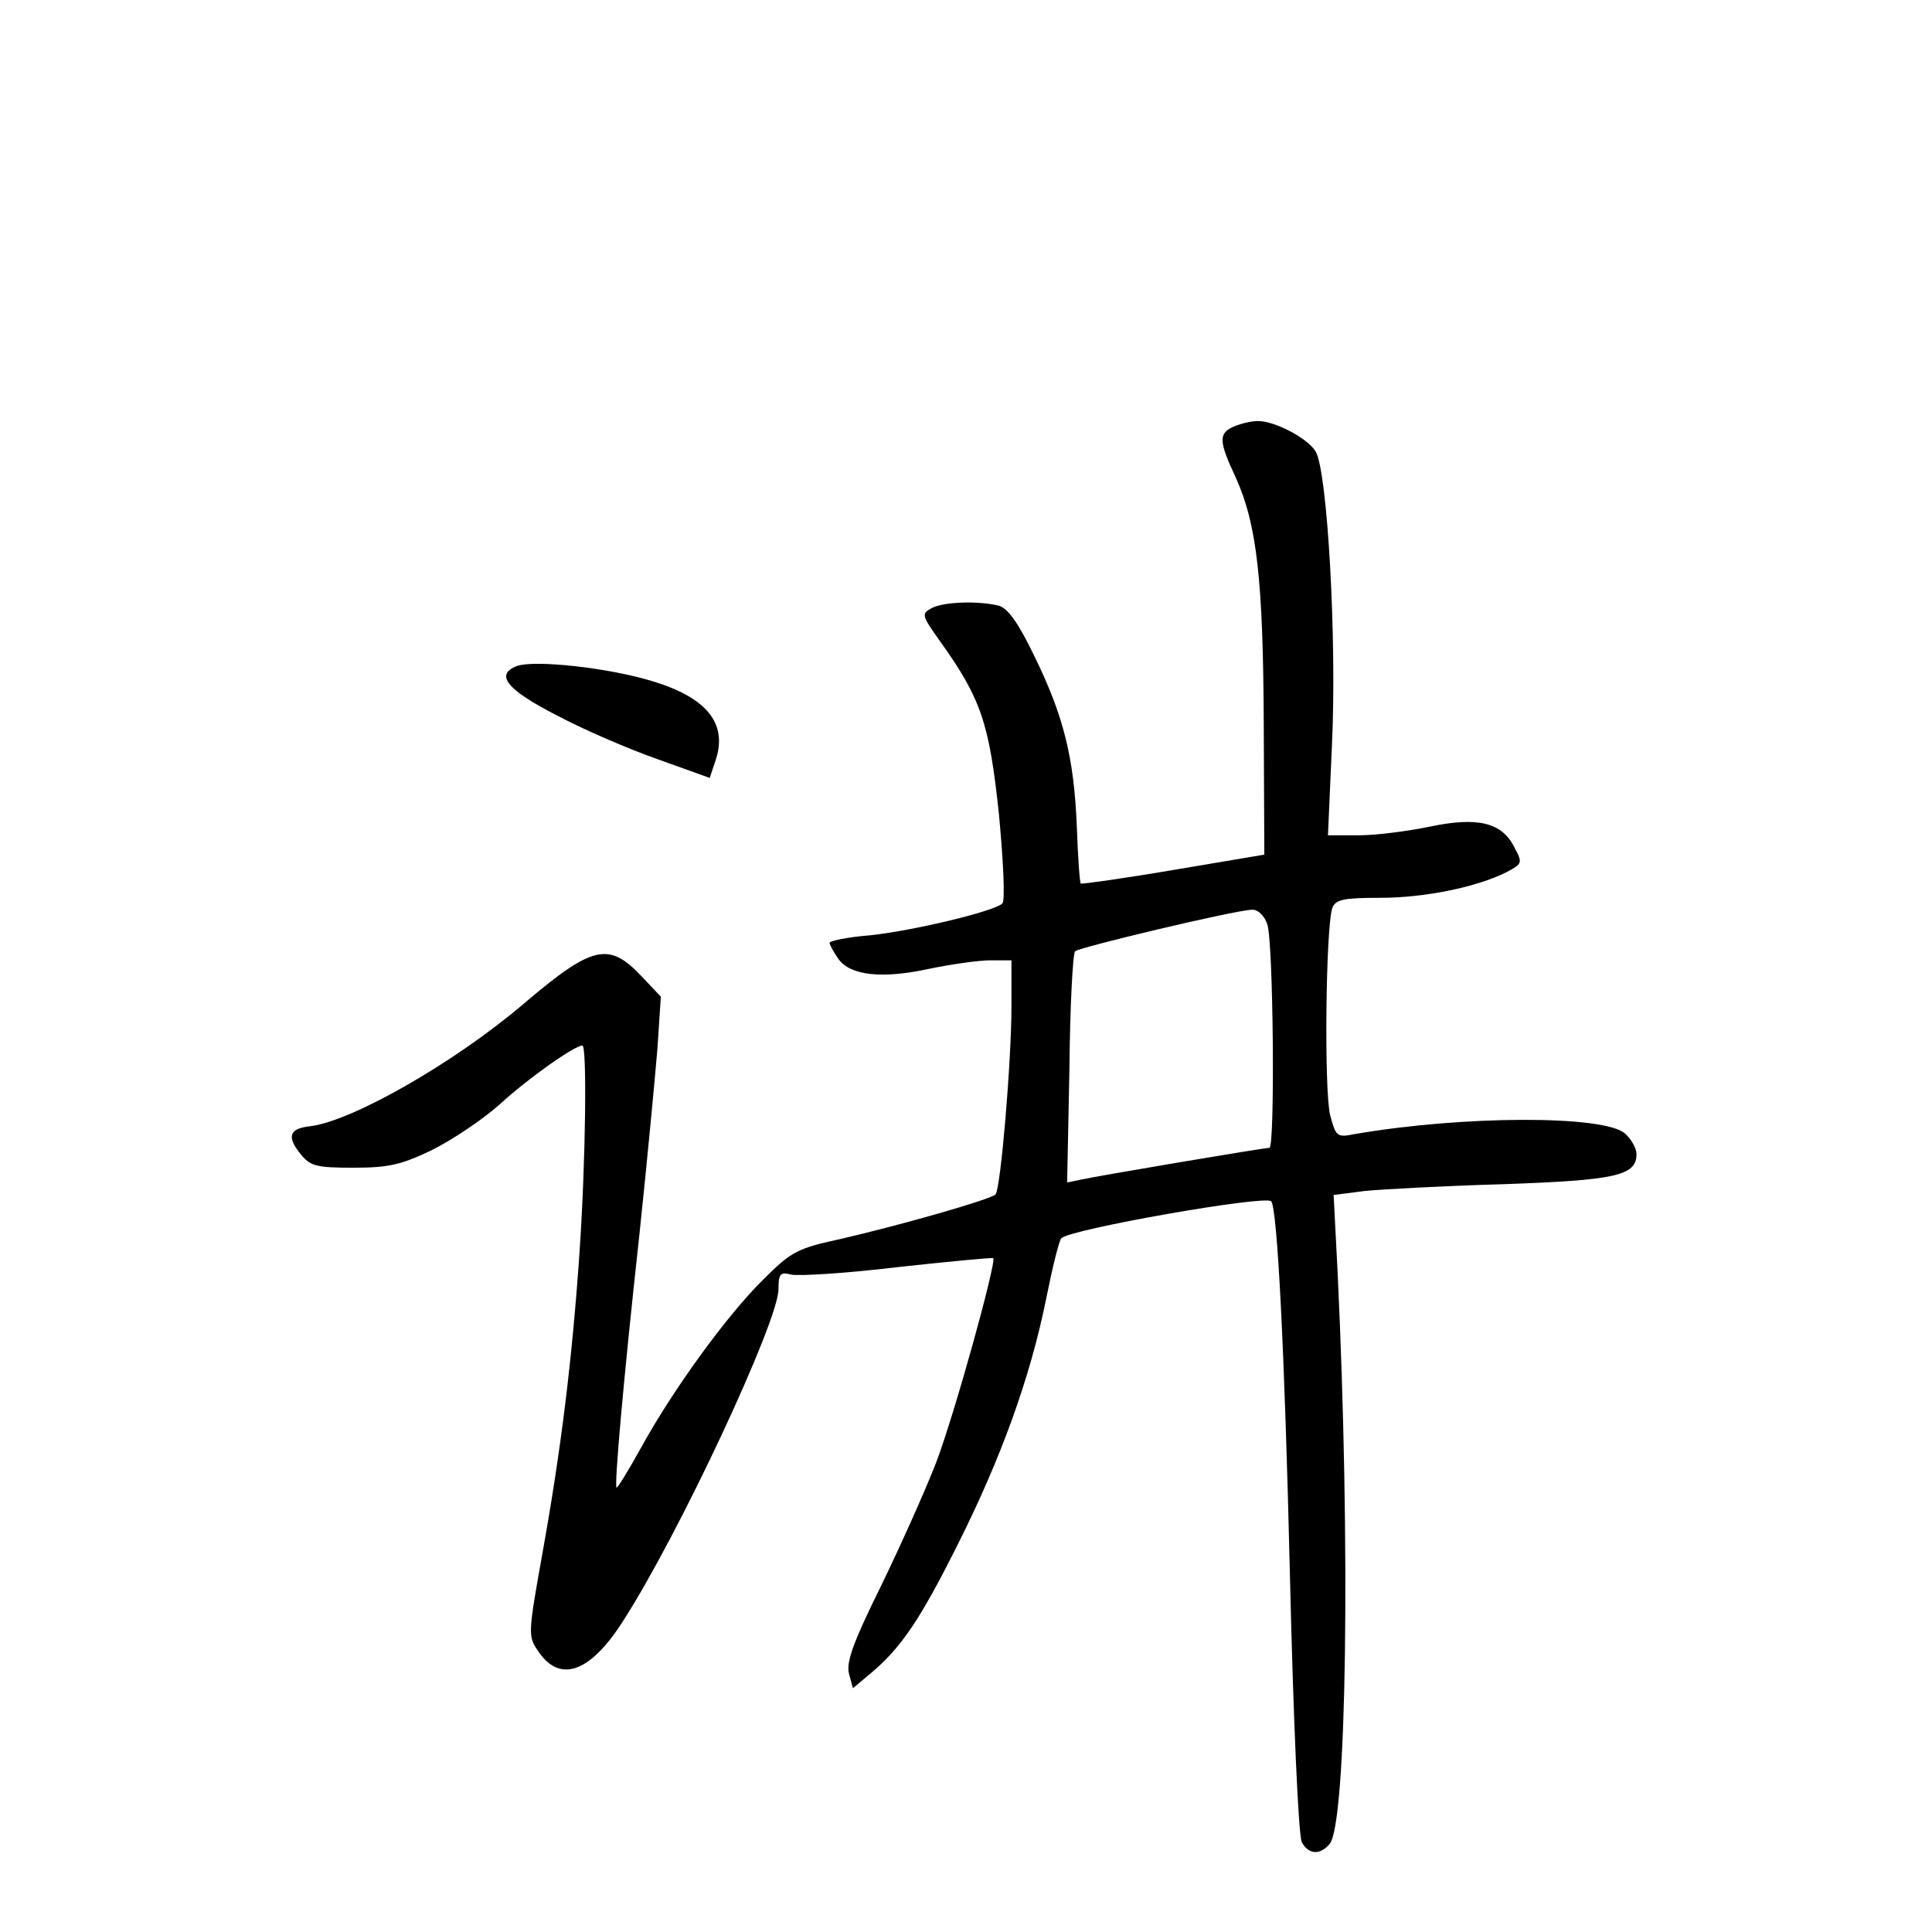 <?xml version="1.0" standalone="no"?>
<!DOCTYPE svg PUBLIC "-//W3C//DTD SVG 20010904//EN"
 "http://www.w3.org/TR/2001/REC-SVG-20010904/DTD/svg10.dtd">
<svg version="1.0" xmlns="http://www.w3.org/2000/svg"
 width="340pt" height="340pt" viewBox="0 0 340 340"
 preserveAspectRatio="xMidYMid meet">
<g transform="translate(0,340) scale(0.1,-0.1)"
fill="#000000" stroke="none">
<path d="M2173 2650 c-29 -12 -29 -25 2 -91 37 -82 48 -181 49 -434 l1 -229
-160 -27 c-88 -15 -161 -25 -163 -24 -2 2 -5 47 -7 101 -5 121 -23 194 -75
300 -28 58 -46 83 -62 88 -36 9 -97 7 -118 -4 -19 -10 -18 -13 14 -58 73 -102
87 -145 104 -305 8 -85 11 -152 6 -157 -15 -14 -157 -48 -233 -56 -39 -3 -71
-10 -71 -13 0 -4 7 -16 15 -28 21 -30 77 -36 160 -18 39 8 87 15 108 15 l37 0
0 -81 c0 -97 -19 -321 -28 -331 -9 -9 -167 -54 -271 -78 -78 -17 -88 -22 -138
-72 -64 -63 -159 -194 -215 -296 -22 -40 -42 -72 -43 -70 -4 5 12 188 40 443
14 132 28 281 32 330 l6 91 -35 37 c-57 60 -86 53 -207 -50 -121 -103 -301
-206 -375 -215 -37 -4 -42 -18 -17 -49 17 -21 27 -24 93 -24 61 0 84 5 138 31
36 18 90 54 120 81 49 45 131 103 145 103 8 0 6 -199 -5 -362 -13 -191 -33
-352 -66 -535 -24 -134 -25 -143 -8 -167 38 -59 92 -41 151 52 99 154 273 527
273 583 0 27 3 31 22 26 12 -3 96 2 187 13 91 10 167 17 169 16 6 -7 -69 -278
-101 -361 -19 -49 -63 -147 -97 -217 -48 -97 -61 -133 -56 -153 l7 -26 31 26
c54 45 88 96 153 226 76 151 128 294 156 433 11 55 23 104 27 107 16 16 358
76 369 65 11 -11 24 -270 33 -655 6 -256 15 -462 21 -473 12 -22 32 -23 49 -3
30 36 37 524 14 1006 l-7 136 54 7 c30 3 140 9 244 12 199 7 235 15 235 53 0
10 -9 26 -20 36 -36 33 -287 32 -477 -1 -30 -6 -32 -4 -42 33 -11 41 -8 336 4
366 6 14 20 17 84 17 79 0 170 19 222 45 28 15 29 16 14 44 -22 44 -65 54
-150 36 -39 -8 -94 -15 -124 -15 l-54 0 7 158 c9 185 -8 486 -29 518 -15 24
-74 54 -102 53 -10 0 -28 -4 -40 -9z m57 -876 c11 -27 14 -394 4 -394 -10 0
-306 -50 -332 -56 l-24 -5 4 200 c1 110 6 203 10 207 8 7 280 72 311 73 10 1
22 -10 27 -25z"/>
<path d="M910 2228 c-40 -15 -18 -42 70 -87 47 -25 126 -59 177 -77 l92 -33
11 33 c20 63 -16 108 -111 137 -78 24 -208 38 -239 27z"/>
</g>
</svg>
